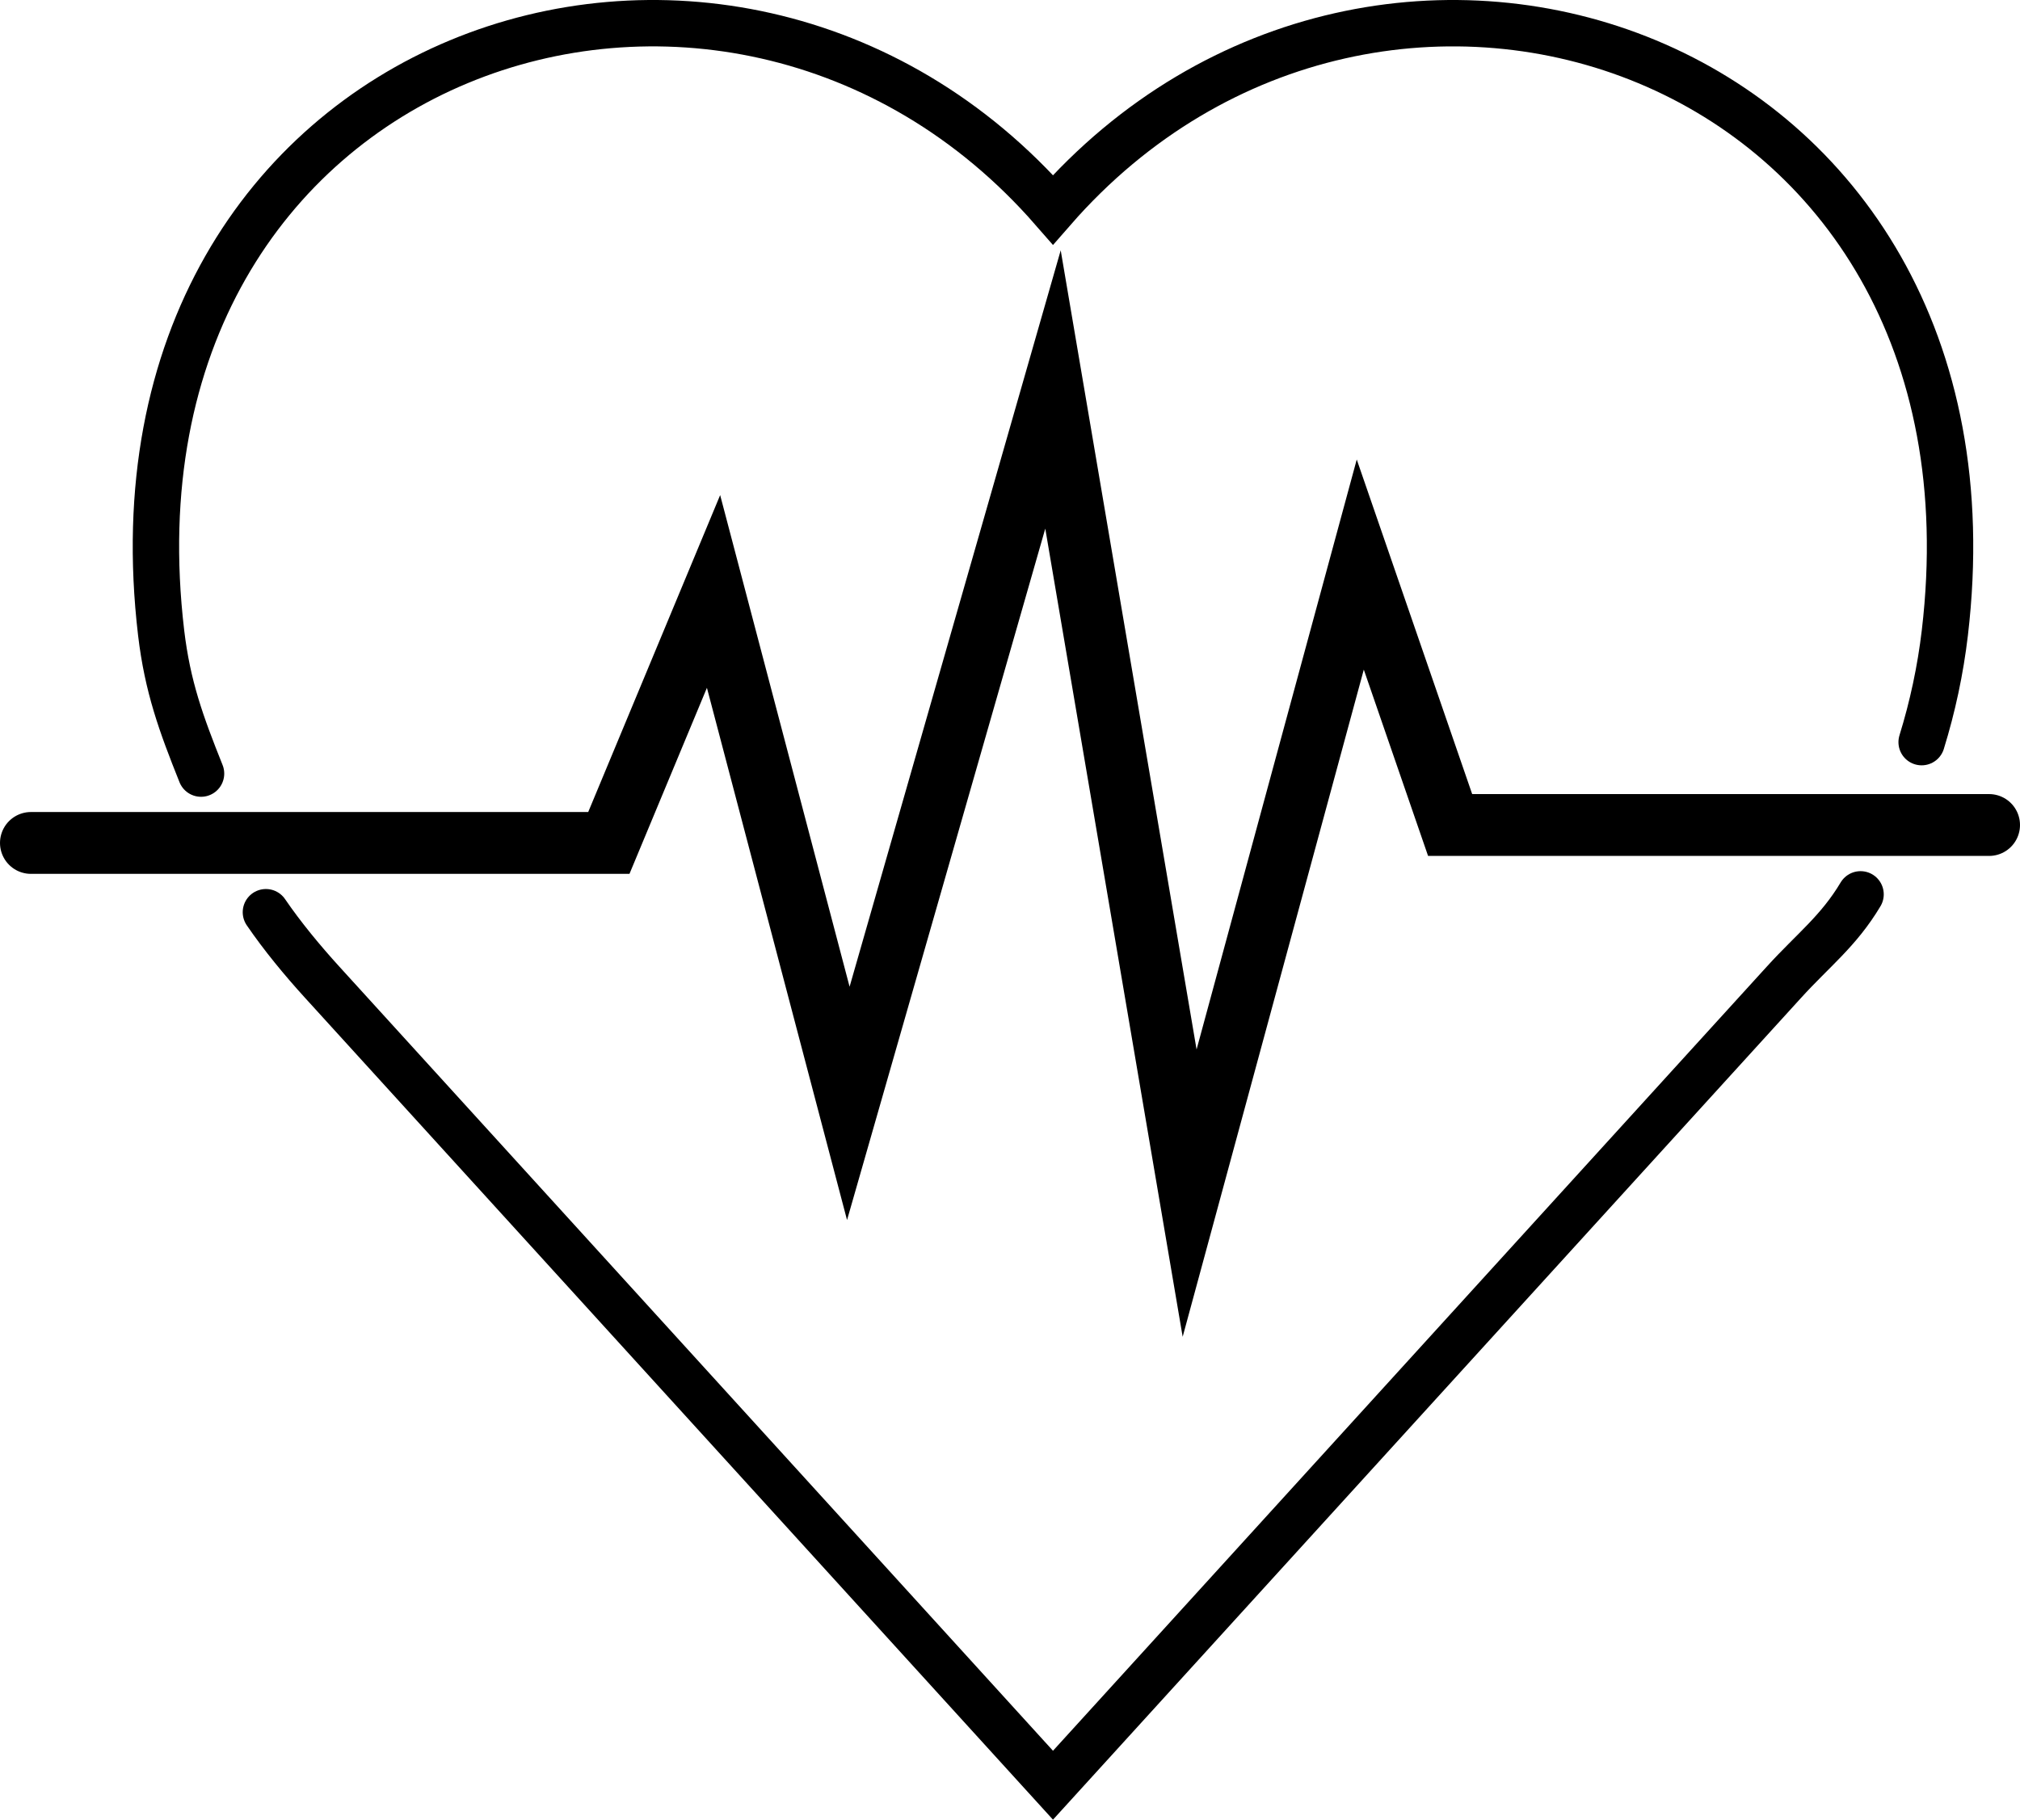 <?xml version="1.0" encoding="UTF-8"?>
<svg id="Ebene_2" data-name="Ebene 2" xmlns="http://www.w3.org/2000/svg" viewBox="0 0 261.24 235.39">
  <g id="Ebene_3" data-name="Ebene 3">
    <g id="Gesundheit">
      <path d="m26,100.07c-2.58-6.45-4.33-11.23-5.16-18.2C11.91,6.24,93.94-21.26,136.18,27.13c42.24-48.39,124.27-20.89,115.34,54.74-.57,4.82-1.58,9.54-3,14.13" style="fill: none; stroke: #000; stroke-linecap: round; stroke-miterlimit: 10; stroke-width: 6px;"/>
      <path d="m34.39,118c2.11,3.09,4.72,6.25,7.27,9.05l94.52,103.88,94.54-103.88c3.75-4.13,7.07-6.61,9.9-11.36" style="fill: none; stroke: #000; stroke-linecap: round; stroke-miterlimit: 10; stroke-width: 6px;"/>
      <polyline points="4 109.04 78.74 109.04 92.28 76.51 109.71 142.73 136.18 50.38 153.85 154.34 175.92 73.03 187.54 106.72 257.24 106.72" style="fill: none; stroke: #000; stroke-linecap: round; stroke-miterlimit: 10; stroke-width: 8px;"/>
    </g>
  </g>
</svg>